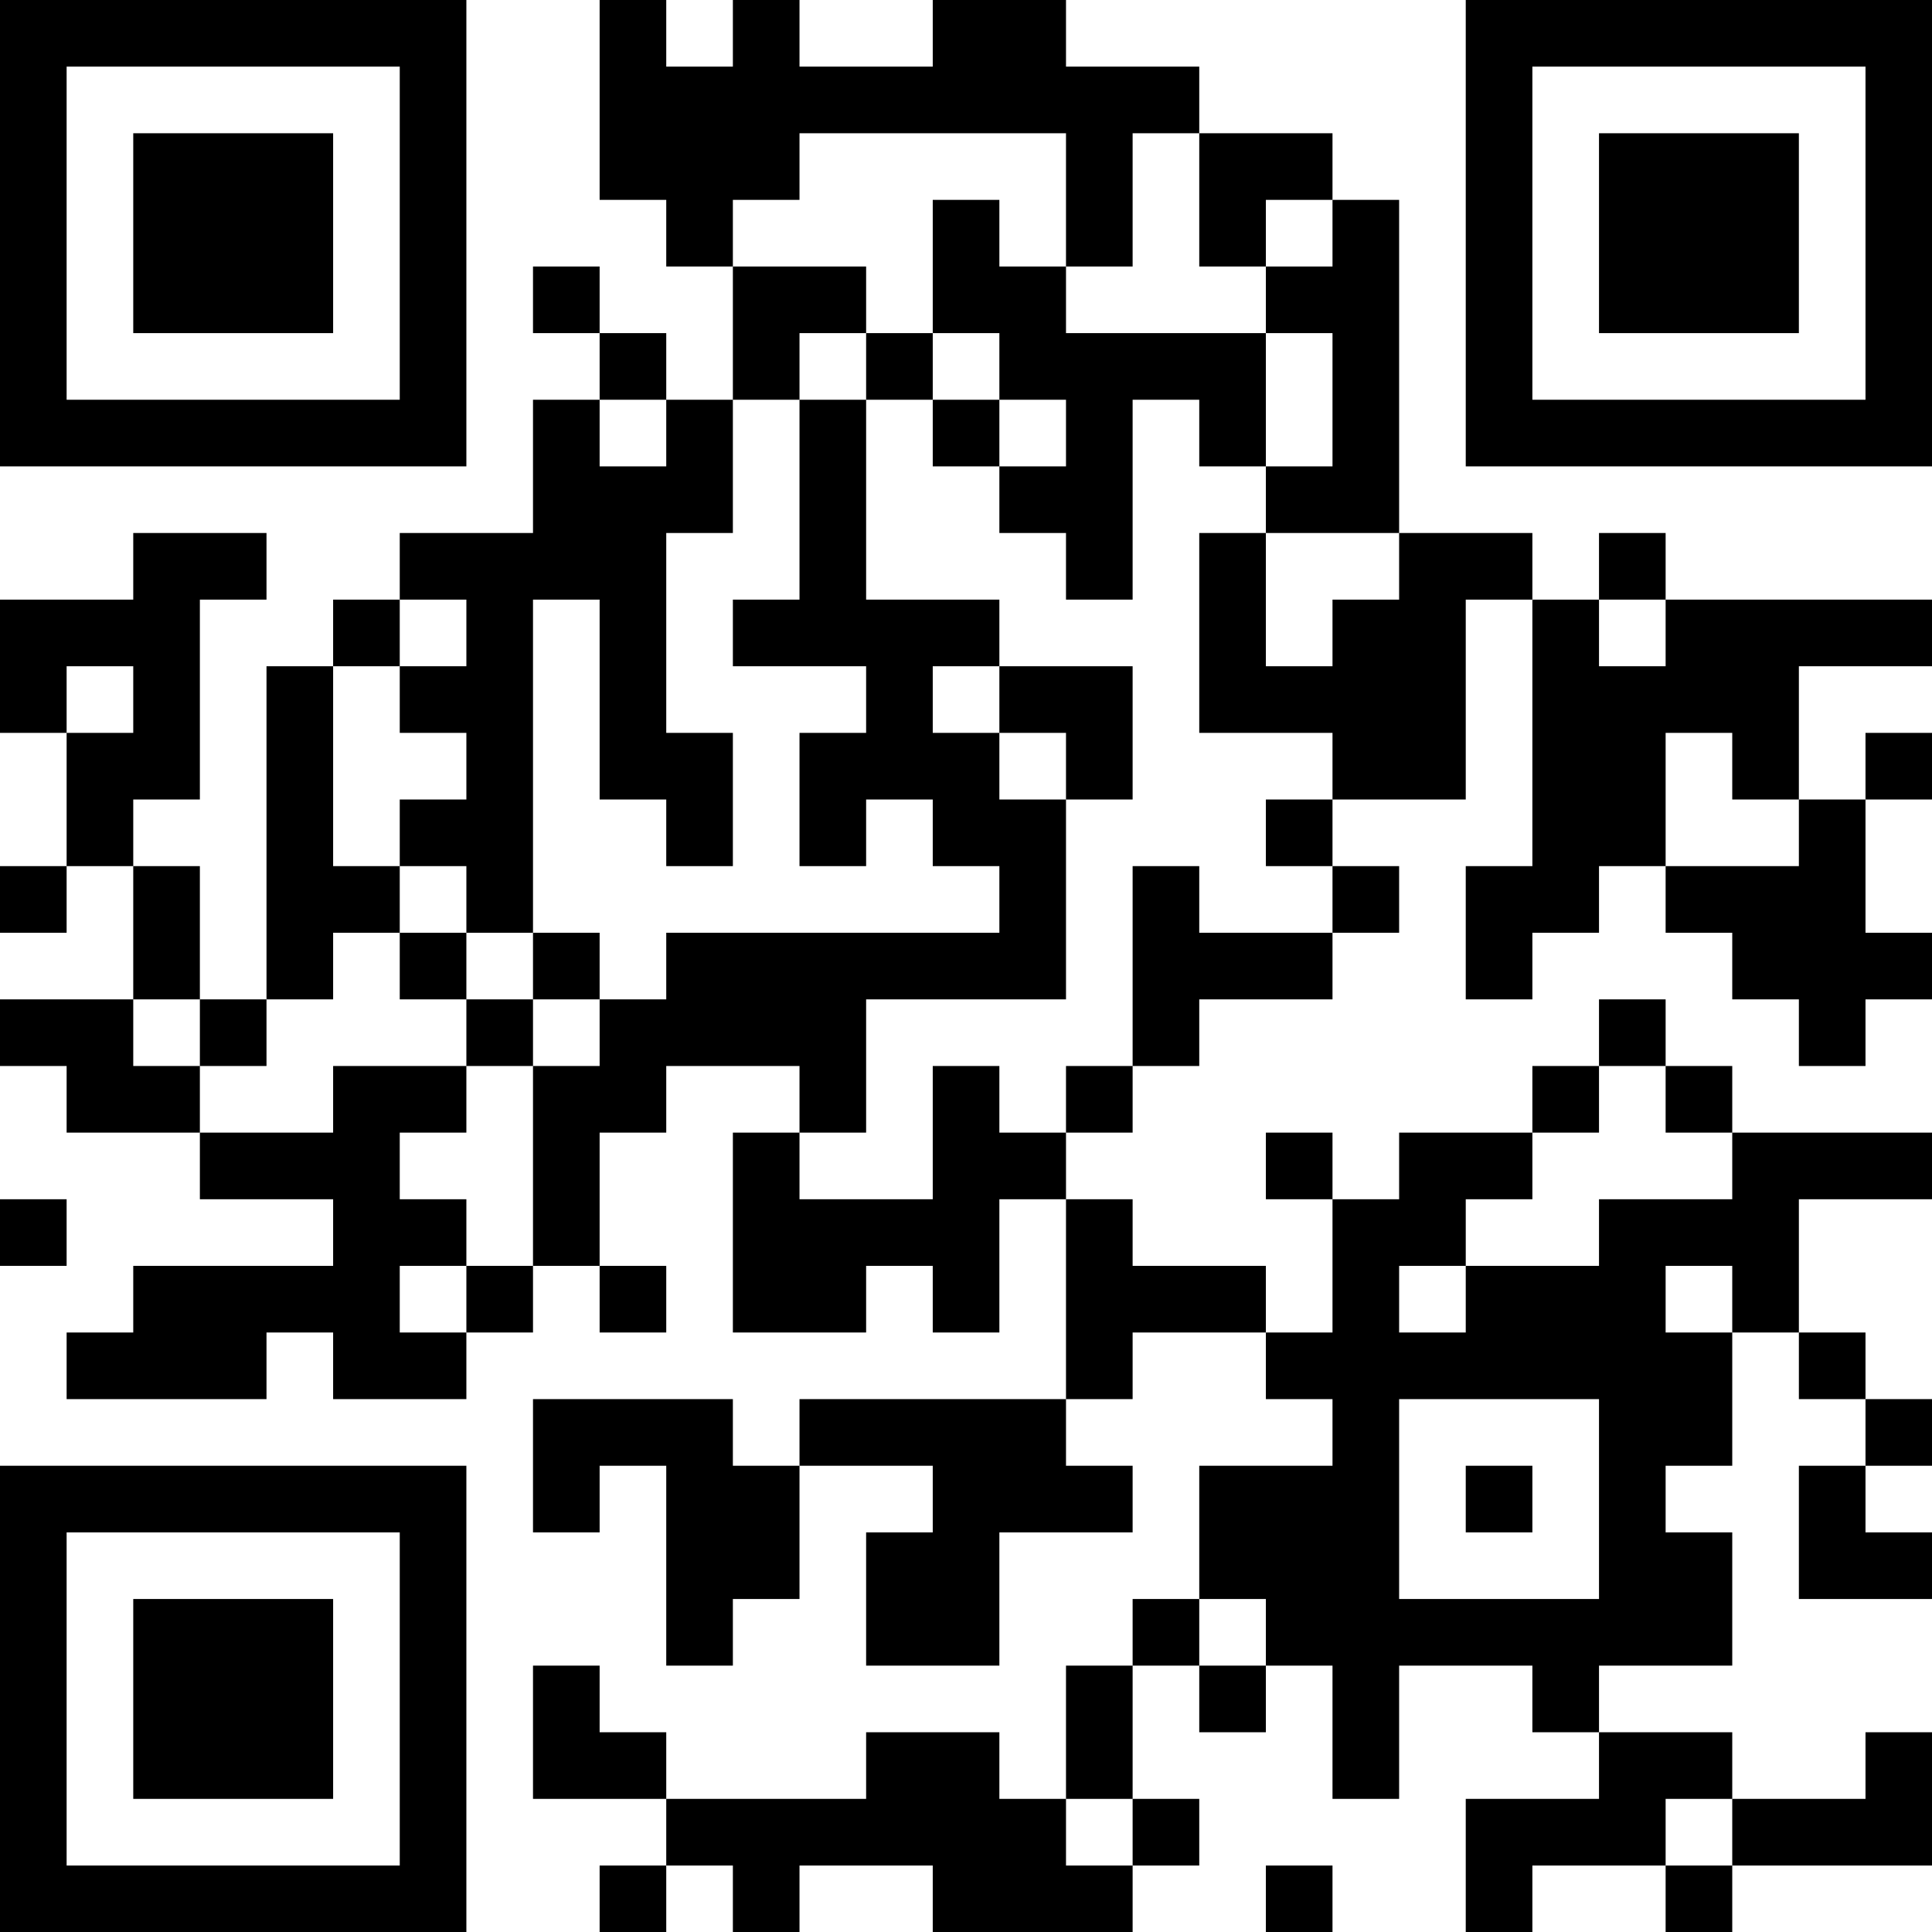 <?xml version="1.0" encoding="UTF-8"?>
<svg xmlns="http://www.w3.org/2000/svg" version="1.1" width="200" height="200" viewBox="0 0 200 200"><rect x="0" y="0" width="200" height="200" fill="#ffffff"/><g transform="scale(6.897)"><g transform="translate(0,0)"><path fill-rule="evenodd" d="M9 0L9 3L10 3L10 4L11 4L11 6L10 6L10 5L9 5L9 4L8 4L8 5L9 5L9 6L8 6L8 8L6 8L6 9L5 9L5 10L4 10L4 15L3 15L3 13L2 13L2 12L3 12L3 9L4 9L4 8L2 8L2 9L0 9L0 11L1 11L1 13L0 13L0 14L1 14L1 13L2 13L2 15L0 15L0 16L1 16L1 17L3 17L3 18L5 18L5 19L2 19L2 20L1 20L1 21L4 21L4 20L5 20L5 21L7 21L7 20L8 20L8 19L9 19L9 20L10 20L10 19L9 19L9 17L10 17L10 16L12 16L12 17L11 17L11 20L13 20L13 19L14 19L14 20L15 20L15 18L16 18L16 21L12 21L12 22L11 22L11 21L8 21L8 23L9 23L9 22L10 22L10 25L11 25L11 24L12 24L12 22L14 22L14 23L13 23L13 25L15 25L15 23L17 23L17 22L16 22L16 21L17 21L17 20L19 20L19 21L20 21L20 22L18 22L18 24L17 24L17 25L16 25L16 27L15 27L15 26L13 26L13 27L10 27L10 26L9 26L9 25L8 25L8 27L10 27L10 28L9 28L9 29L10 29L10 28L11 28L11 29L12 29L12 28L14 28L14 29L17 29L17 28L18 28L18 27L17 27L17 25L18 25L18 26L19 26L19 25L20 25L20 27L21 27L21 25L23 25L23 26L24 26L24 27L22 27L22 29L23 29L23 28L25 28L25 29L26 29L26 28L29 28L29 26L28 26L28 27L26 27L26 26L24 26L24 25L26 25L26 23L25 23L25 22L26 22L26 20L27 20L27 21L28 21L28 22L27 22L27 24L29 24L29 23L28 23L28 22L29 22L29 21L28 21L28 20L27 20L27 18L29 18L29 17L26 17L26 16L25 16L25 15L24 15L24 16L23 16L23 17L21 17L21 18L20 18L20 17L19 17L19 18L20 18L20 20L19 20L19 19L17 19L17 18L16 18L16 17L17 17L17 16L18 16L18 15L20 15L20 14L21 14L21 13L20 13L20 12L22 12L22 9L23 9L23 13L22 13L22 15L23 15L23 14L24 14L24 13L25 13L25 14L26 14L26 15L27 15L27 16L28 16L28 15L29 15L29 14L28 14L28 12L29 12L29 11L28 11L28 12L27 12L27 10L29 10L29 9L25 9L25 8L24 8L24 9L23 9L23 8L21 8L21 3L20 3L20 2L18 2L18 1L16 1L16 0L14 0L14 1L12 1L12 0L11 0L11 1L10 1L10 0ZM12 2L12 3L11 3L11 4L13 4L13 5L12 5L12 6L11 6L11 8L10 8L10 11L11 11L11 13L10 13L10 12L9 12L9 9L8 9L8 14L7 14L7 13L6 13L6 12L7 12L7 11L6 11L6 10L7 10L7 9L6 9L6 10L5 10L5 13L6 13L6 14L5 14L5 15L4 15L4 16L3 16L3 15L2 15L2 16L3 16L3 17L5 17L5 16L7 16L7 17L6 17L6 18L7 18L7 19L6 19L6 20L7 20L7 19L8 19L8 16L9 16L9 15L10 15L10 14L15 14L15 13L14 13L14 12L13 12L13 13L12 13L12 11L13 11L13 10L11 10L11 9L12 9L12 6L13 6L13 9L15 9L15 10L14 10L14 11L15 11L15 12L16 12L16 15L13 15L13 17L12 17L12 18L14 18L14 16L15 16L15 17L16 17L16 16L17 16L17 13L18 13L18 14L20 14L20 13L19 13L19 12L20 12L20 11L18 11L18 8L19 8L19 10L20 10L20 9L21 9L21 8L19 8L19 7L20 7L20 5L19 5L19 4L20 4L20 3L19 3L19 4L18 4L18 2L17 2L17 4L16 4L16 2ZM14 3L14 5L13 5L13 6L14 6L14 7L15 7L15 8L16 8L16 9L17 9L17 6L18 6L18 7L19 7L19 5L16 5L16 4L15 4L15 3ZM14 5L14 6L15 6L15 7L16 7L16 6L15 6L15 5ZM9 6L9 7L10 7L10 6ZM24 9L24 10L25 10L25 9ZM1 10L1 11L2 11L2 10ZM15 10L15 11L16 11L16 12L17 12L17 10ZM25 11L25 13L27 13L27 12L26 12L26 11ZM6 14L6 15L7 15L7 16L8 16L8 15L9 15L9 14L8 14L8 15L7 15L7 14ZM24 16L24 17L23 17L23 18L22 18L22 19L21 19L21 20L22 20L22 19L24 19L24 18L26 18L26 17L25 17L25 16ZM0 18L0 19L1 19L1 18ZM25 19L25 20L26 20L26 19ZM21 21L21 24L24 24L24 21ZM22 22L22 23L23 23L23 22ZM18 24L18 25L19 25L19 24ZM16 27L16 28L17 28L17 27ZM25 27L25 28L26 28L26 27ZM19 28L19 29L20 29L20 28ZM0 0L0 7L7 7L7 0ZM1 1L1 6L6 6L6 1ZM2 2L2 5L5 5L5 2ZM22 0L22 7L29 7L29 0ZM23 1L23 6L28 6L28 1ZM24 2L24 5L27 5L27 2ZM0 22L0 29L7 29L7 22ZM1 23L1 28L6 28L6 23ZM2 24L2 27L5 27L5 24Z" fill="#000000"/></g></g></svg>
